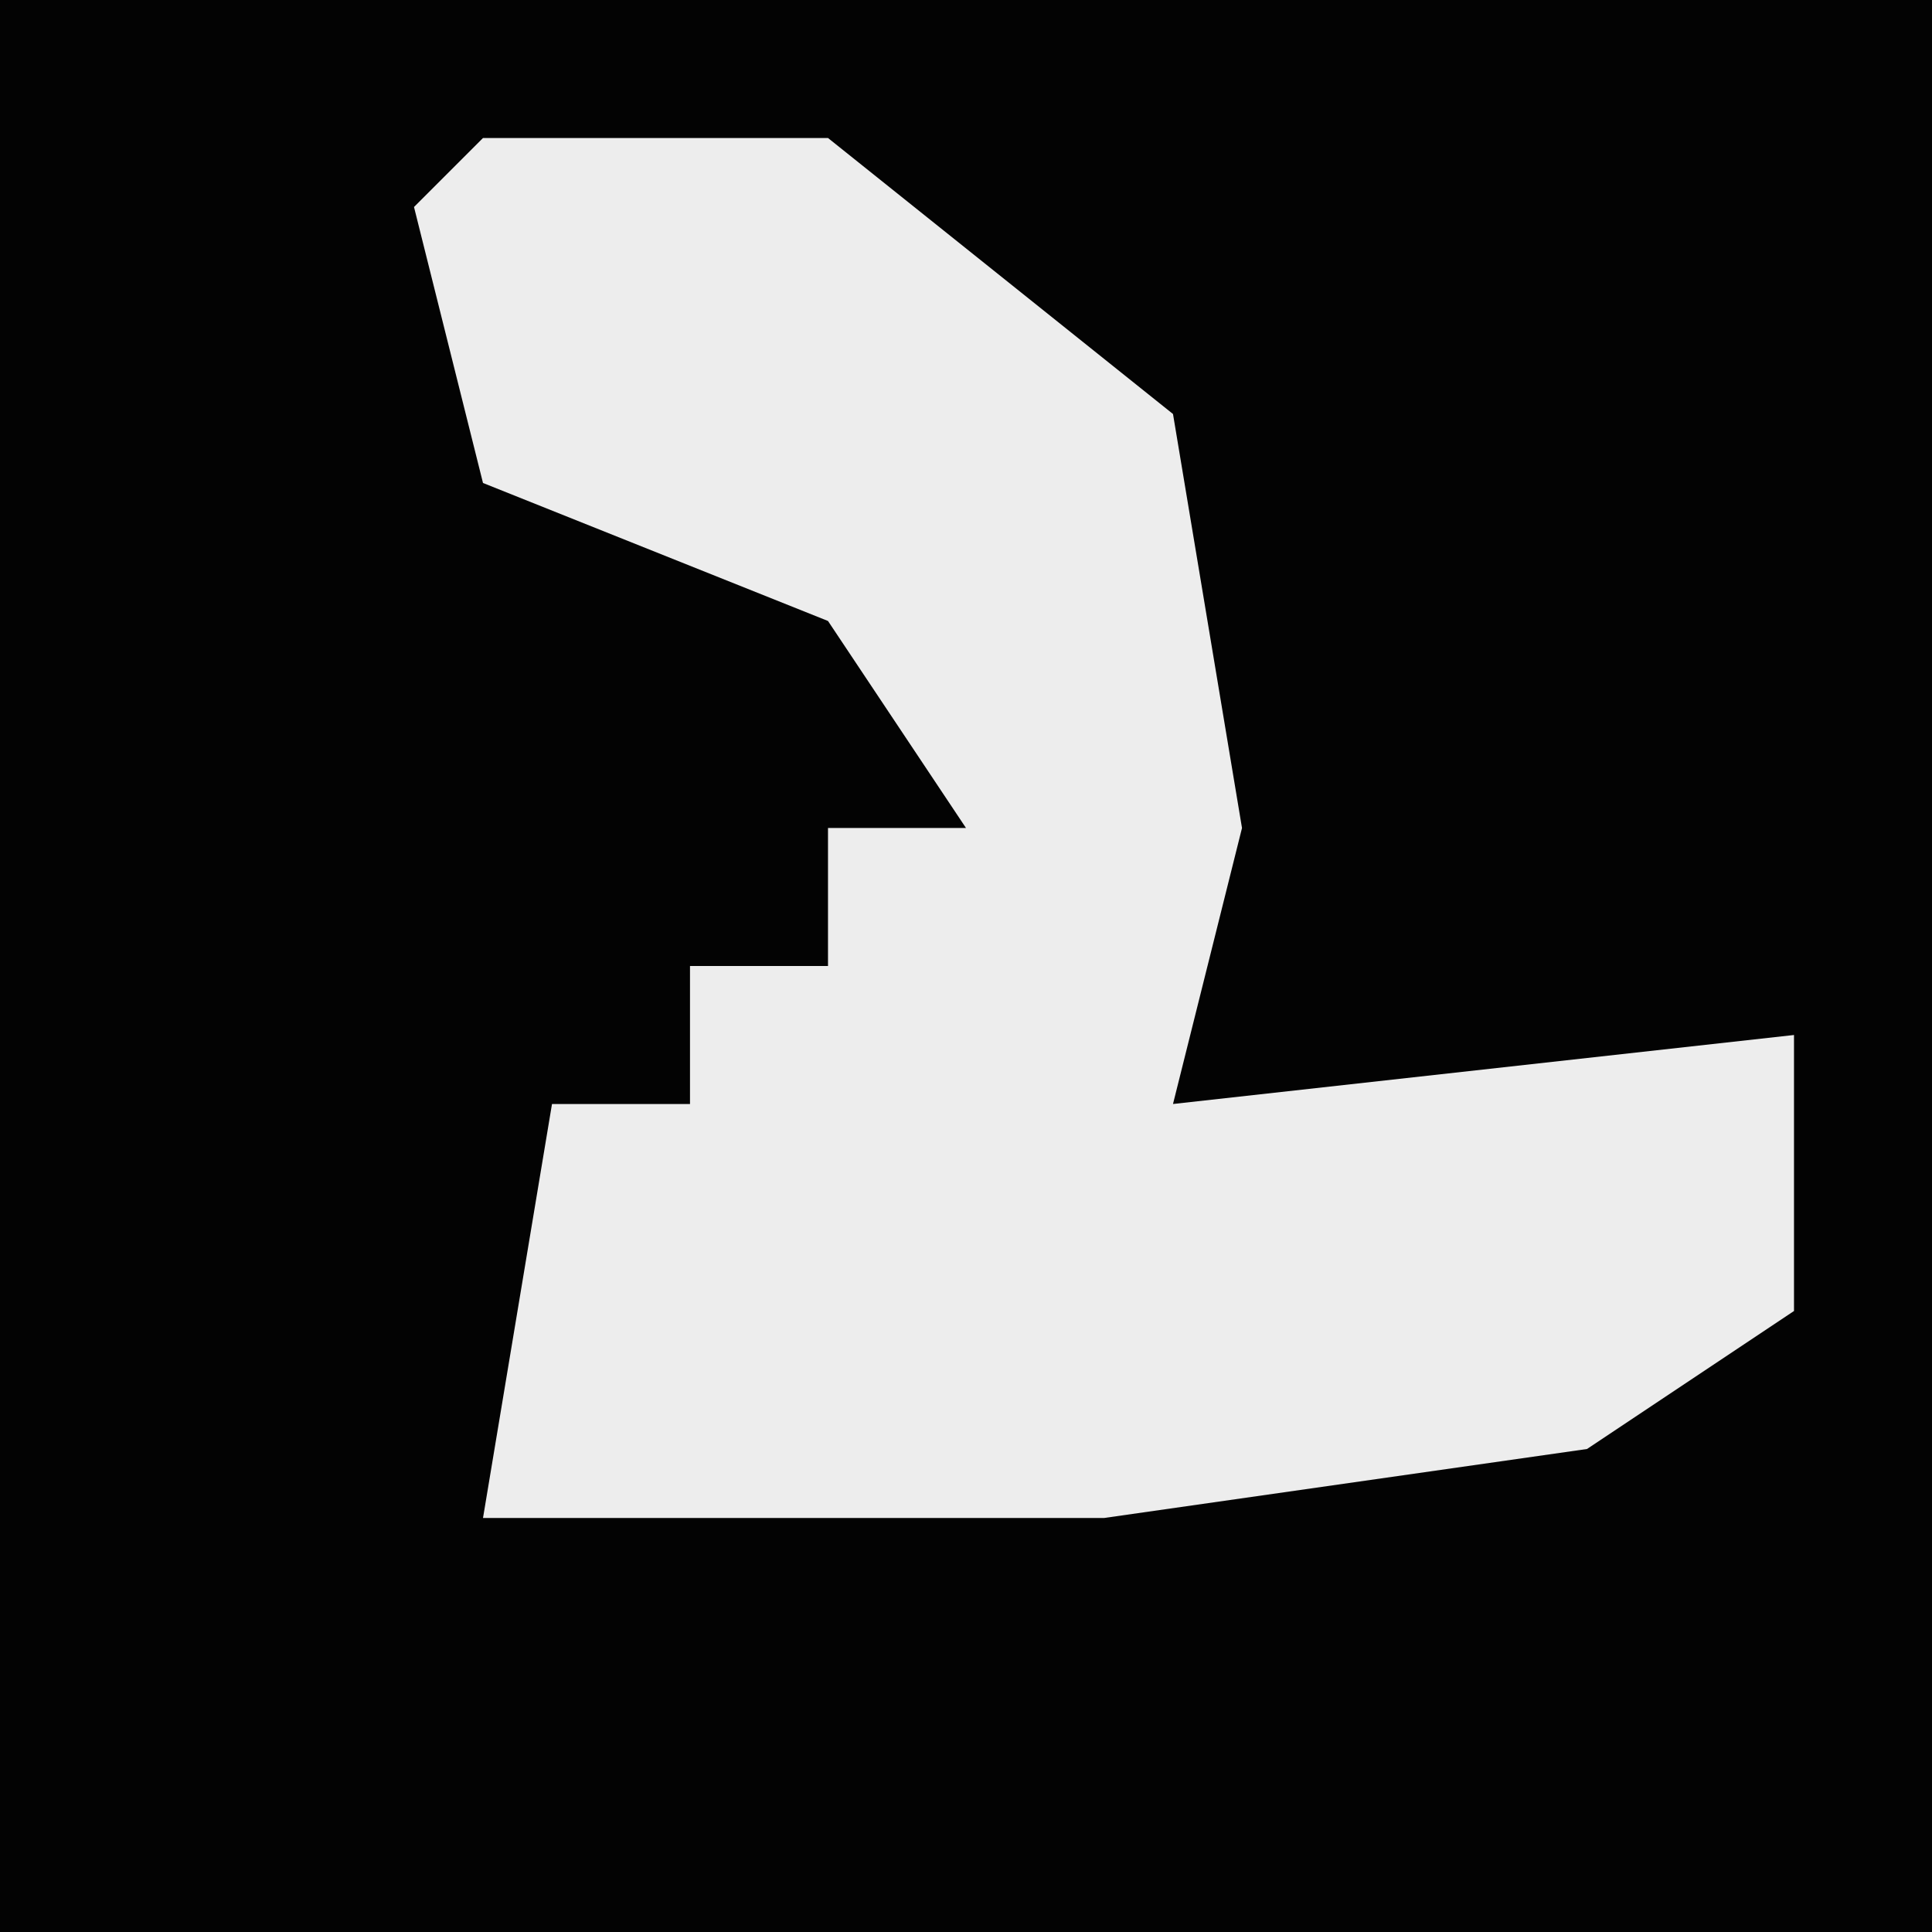 <?xml version="1.0" encoding="UTF-8"?>
<svg version="1.1" xmlns="http://www.w3.org/2000/svg" width="28" height="28">
<path d="M0,0 L28,0 L28,28 L0,28 Z " fill="#030303" transform="translate(0,0)"/>
<path d="M0,0 L5,0 L10,4 L11,10 L10,14 L19,13 L19,17 L16,19 L9,20 L0,20 L1,14 L3,14 L3,12 L5,12 L5,10 L7,10 L5,7 L0,5 L-1,1 Z " fill="#EDEDED" transform="translate(7,2)"/>
</svg>
